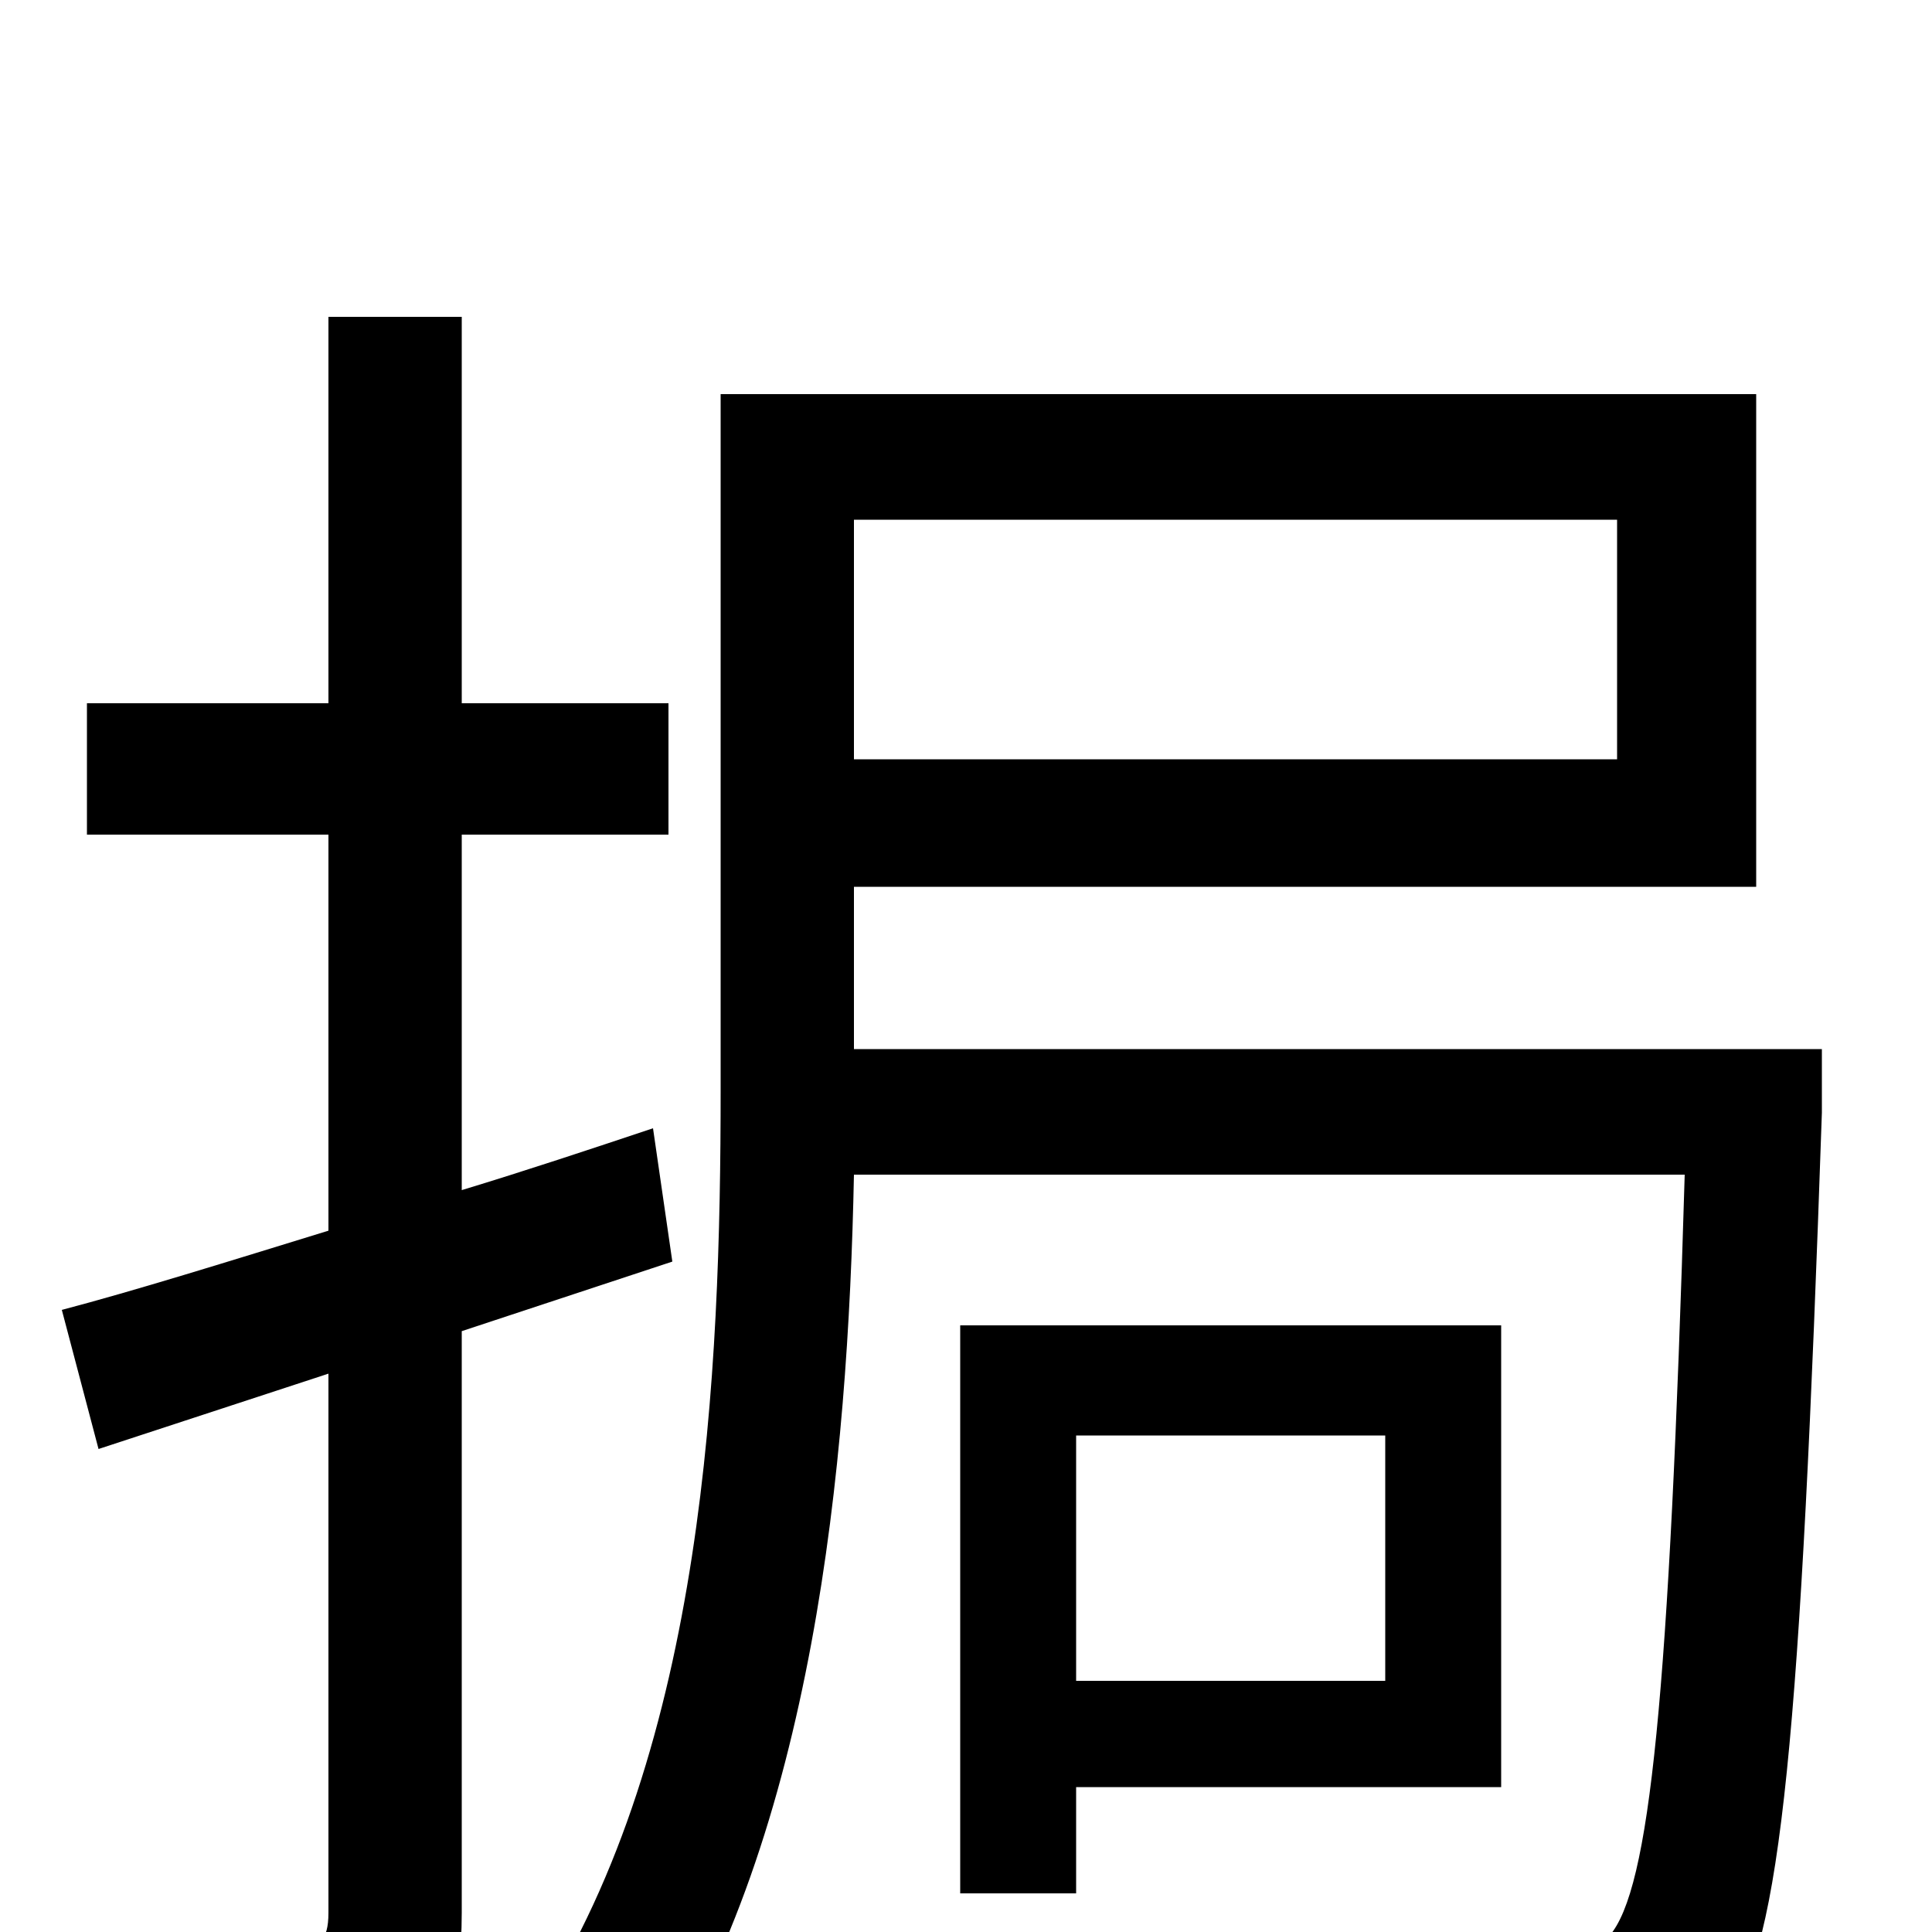 <svg xmlns="http://www.w3.org/2000/svg" viewBox="0 -1000 1000 1000">
	<path fill="#000000" d="M348 -347L338 -416C305 -405 272 -394 239 -384V-568H346V-636H239V-836H170V-636H45V-568H170V-363C118 -347 70 -332 32 -322L51 -250L170 -289V-10C170 5 165 8 153 8C141 9 102 9 59 8C69 28 78 59 81 76C143 77 181 74 205 63C230 51 239 31 239 -10V-311ZM717 -257V-130H557V-257ZM777 -75V-314H497V-20H557V-75ZM837 -731V-607H442V-731ZM943 -457H442V-541H909V-796H373V-436C373 -290 365 -96 278 39C294 47 325 66 337 78C421 -51 439 -242 442 -392H872C864 -122 854 -22 833 2C824 13 815 15 798 15C780 15 733 15 683 10C695 28 703 56 704 75C753 77 800 77 827 75C857 73 876 65 894 43C922 8 932 -103 943 -424Z"/>
</svg>